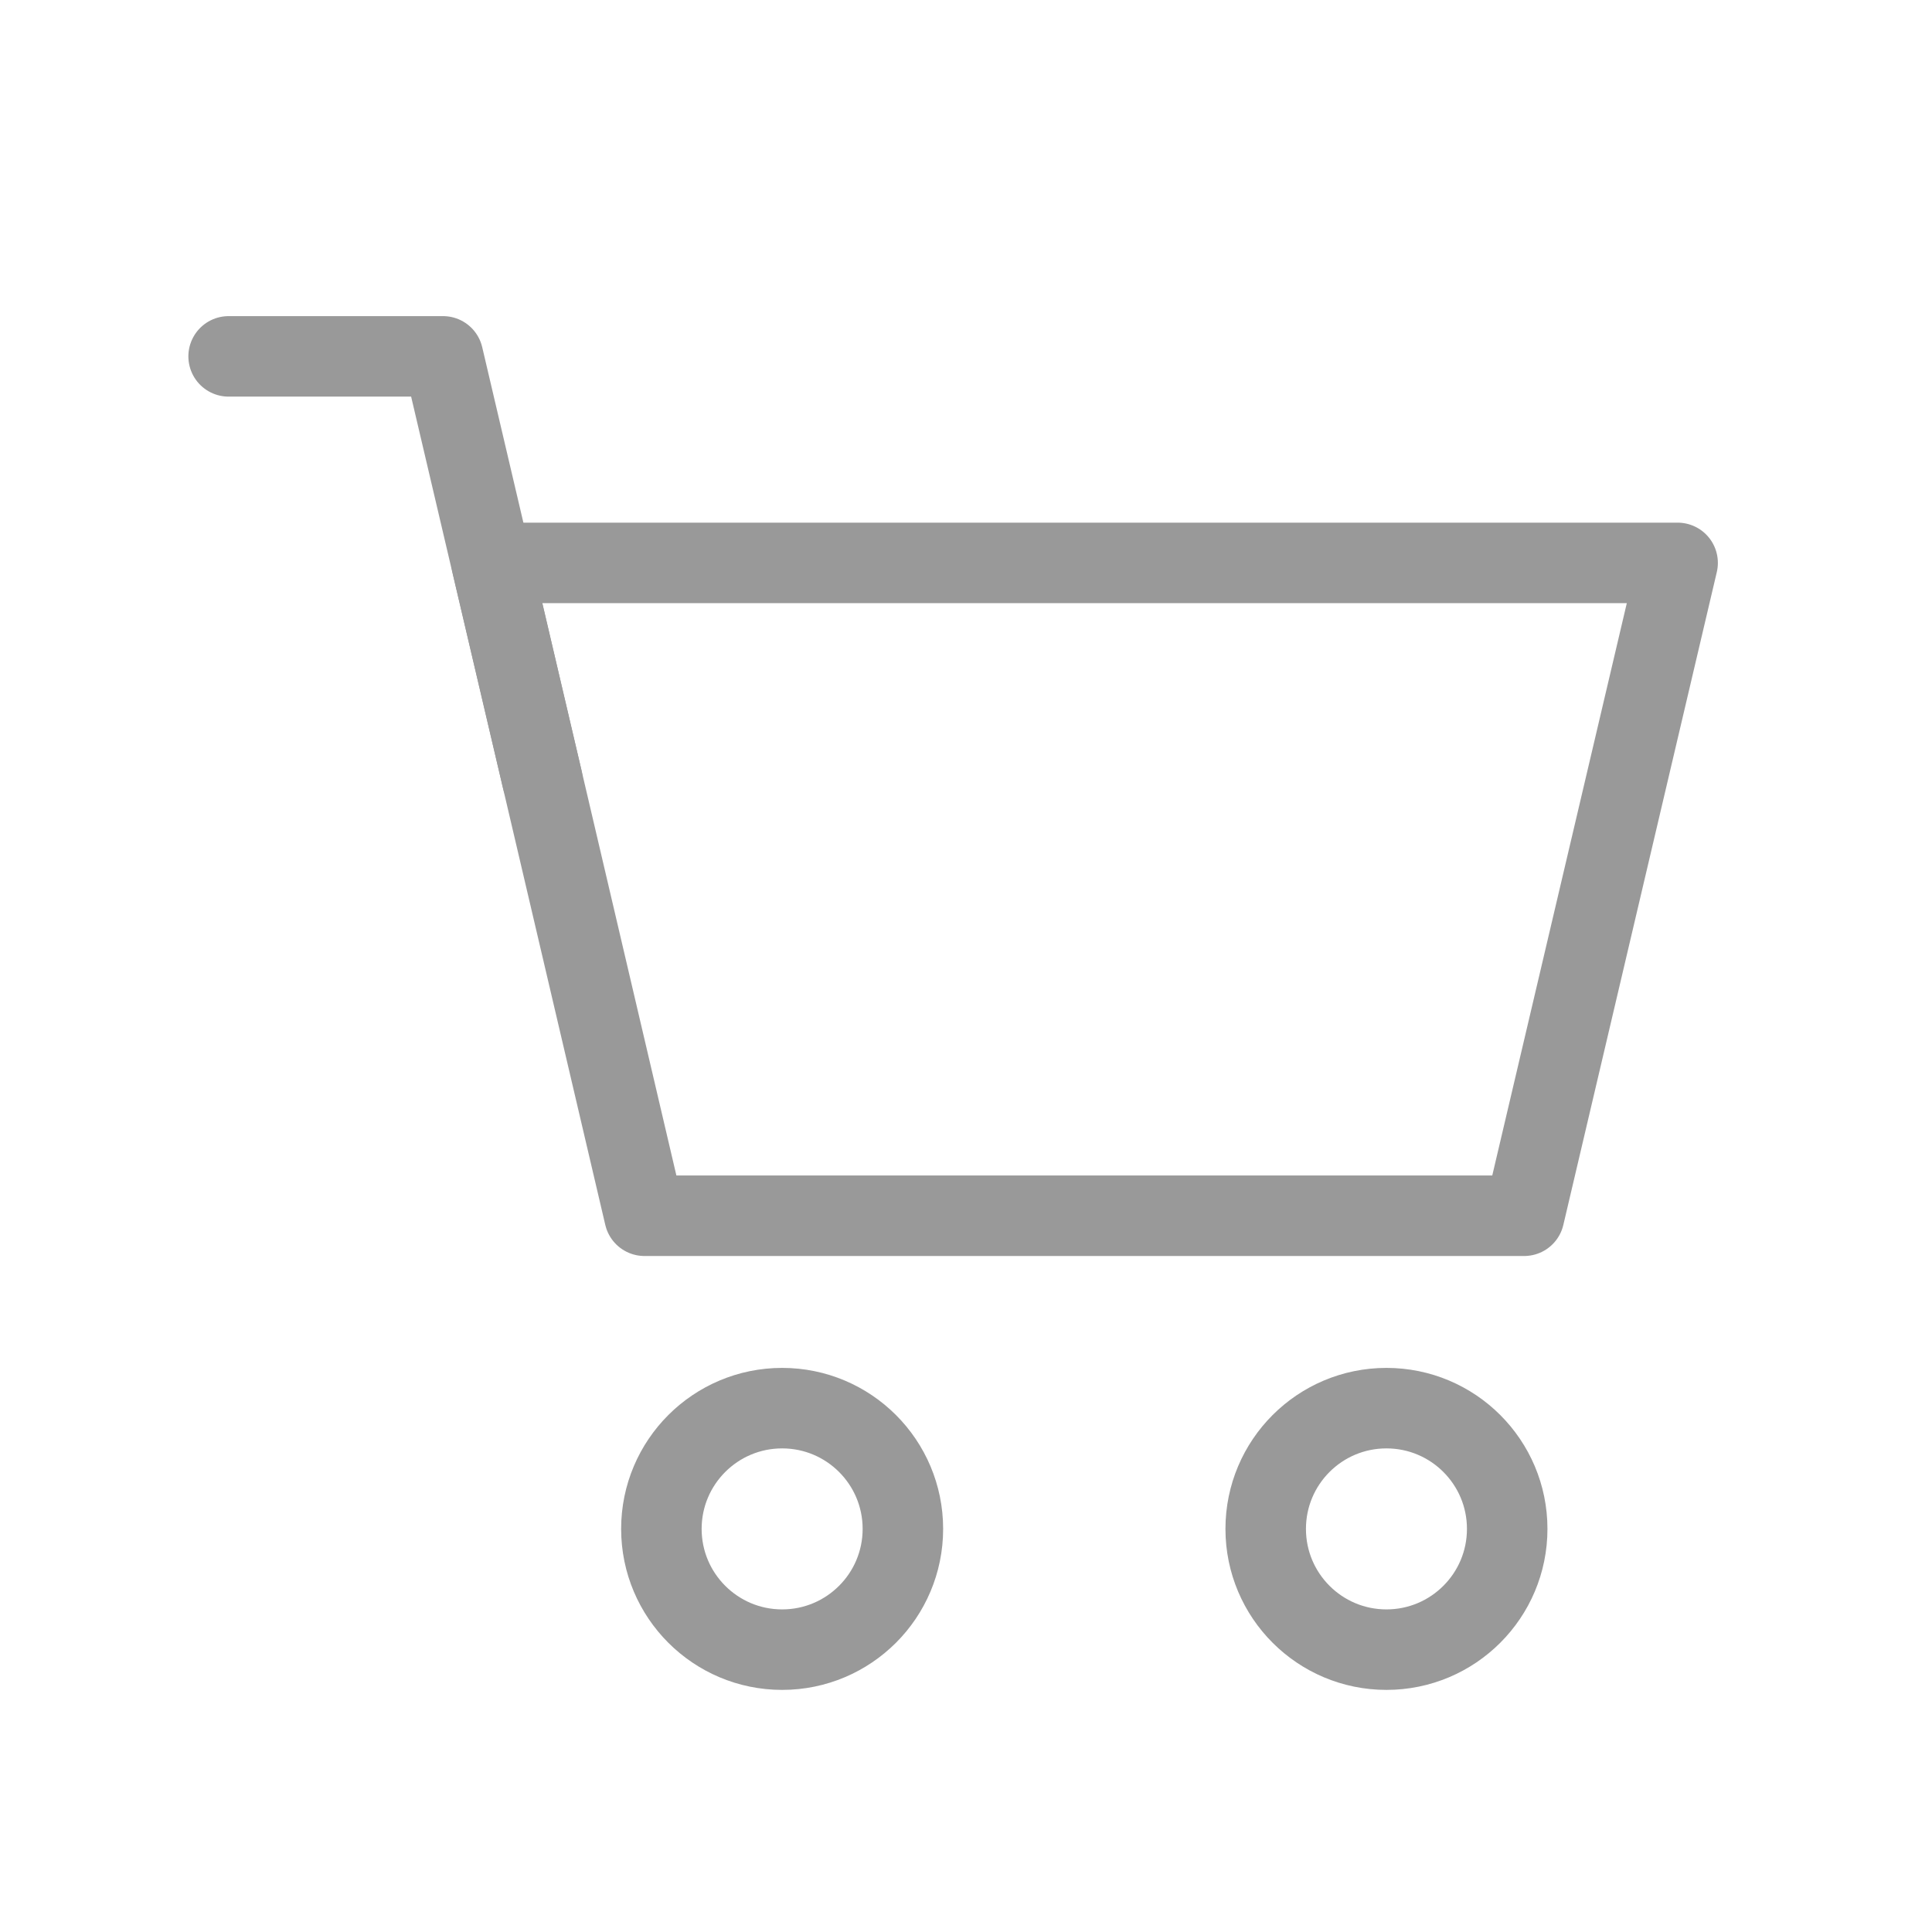 <svg xmlns="http://www.w3.org/2000/svg" width="48" height="48" viewBox="0 0 48 48" fill="none">
<path fill-rule="evenodd" clip-rule="evenodd" d="M41.68 13.985L37.867 30.205H16.012L12.213 13.985H41.68Z" stroke="#999999" stroke-width="2" stroke-linecap="square" stroke-linejoin="round"/>
<path d="M34.446 40.985C36.103 40.985 37.446 39.642 37.446 37.985C37.446 36.328 36.103 34.985 34.446 34.985C32.789 34.985 31.446 36.328 31.446 37.985C31.446 39.642 32.789 40.985 34.446 40.985Z" stroke="#999999" stroke-width="2" stroke-linecap="square" stroke-linejoin="round"/>
<path d="M19.432 40.985C21.089 40.985 22.432 39.642 22.432 37.985C22.432 36.328 21.089 34.985 19.432 34.985C17.776 34.985 16.432 36.328 16.432 37.985C16.432 39.642 17.776 40.985 19.432 40.985Z" stroke="#999999" stroke-width="2" stroke-linecap="square" stroke-linejoin="round"/>
<path d="M5.68 8.854H11.007L13.474 19.368" stroke="#999999" stroke-width="2" stroke-linecap="round" stroke-linejoin="round"/>
</svg>